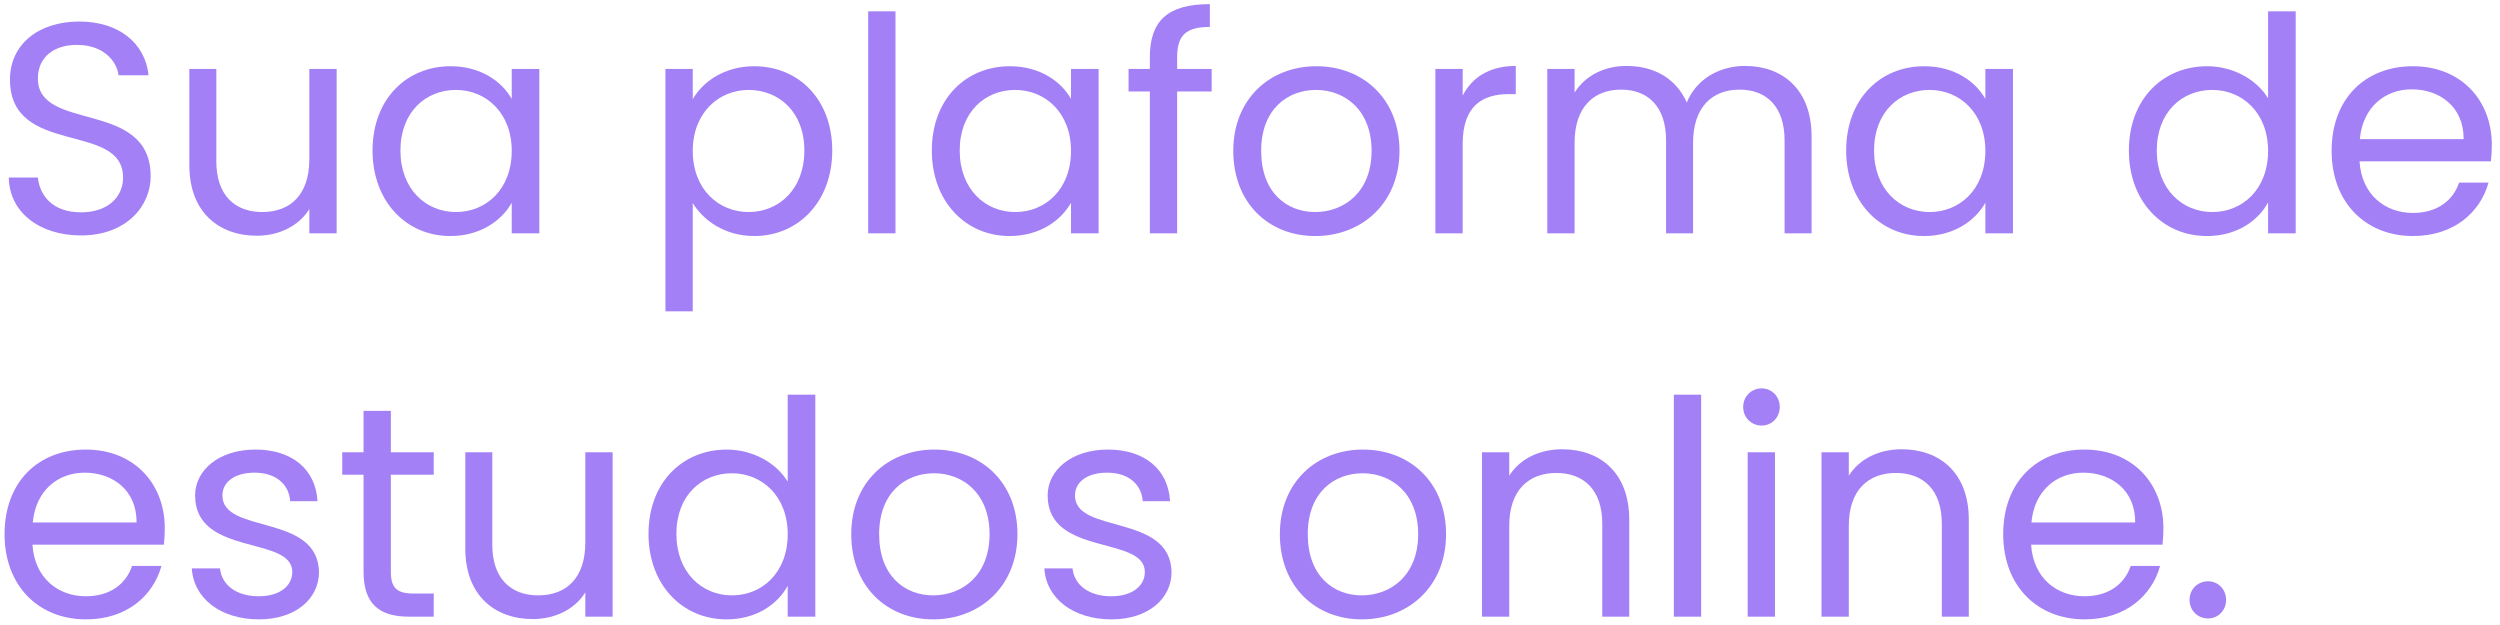 <svg width="300" height="75" viewBox="0 0 300 75" fill="none" xmlns="http://www.w3.org/2000/svg">
<path d="M18.08 21.16C18.08 11.872 4.544 15.904 4.544 9.424C4.544 6.724 6.668 5.32 9.368 5.392C12.428 5.428 14.012 7.336 14.228 9.028H17.828C17.432 5.212 14.3 2.584 9.512 2.584C4.544 2.584 1.196 5.392 1.196 9.532C1.196 18.856 14.768 14.536 14.768 21.304C14.768 23.68 12.896 25.48 9.728 25.48C6.236 25.48 4.76 23.392 4.544 21.304H1.052C1.124 25.444 4.688 28.252 9.728 28.252C15.164 28.252 18.08 24.724 18.08 21.16Z" fill="#A380F6"/>
<path d="M40.397 8.272H37.121V19.108C37.121 23.356 34.853 25.444 31.469 25.444C28.157 25.444 25.961 23.392 25.961 19.396V8.272H22.721V19.828C22.721 25.48 26.285 28.288 30.821 28.288C33.449 28.288 35.861 27.136 37.121 25.084V28H40.397V8.272Z" fill="#A380F6"/>
<path d="M44.704 18.064C44.704 24.184 48.772 28.324 54.028 28.324C57.664 28.324 60.22 26.452 61.408 24.328V28H64.72V8.272H61.408V11.872C60.256 9.82 57.736 7.948 54.064 7.948C48.772 7.948 44.704 11.908 44.704 18.064ZM61.408 18.1C61.408 22.744 58.312 25.444 54.712 25.444C51.112 25.444 48.052 22.708 48.052 18.064C48.052 13.42 51.112 10.792 54.712 10.792C58.312 10.792 61.408 13.528 61.408 18.1Z" fill="#A380F6"/>
<path d="M83.13 11.908V8.272H79.854V37.36H83.13V24.364C84.354 26.38 86.91 28.324 90.51 28.324C95.802 28.324 99.87 24.184 99.87 18.064C99.87 11.908 95.802 7.948 90.51 7.948C86.91 7.948 84.318 9.82 83.13 11.908ZM96.522 18.064C96.522 22.708 93.462 25.444 89.826 25.444C86.262 25.444 83.13 22.744 83.13 18.1C83.13 13.528 86.262 10.792 89.826 10.792C93.462 10.792 96.522 13.42 96.522 18.064Z" fill="#A380F6"/>
<path d="M104.182 28H107.458V1.36H104.182V28Z" fill="#A380F6"/>
<path d="M111.818 18.064C111.818 24.184 115.886 28.324 121.142 28.324C124.778 28.324 127.334 26.452 128.522 24.328V28H131.834V8.272H128.522V11.872C127.37 9.82 124.85 7.948 121.178 7.948C115.886 7.948 111.818 11.908 111.818 18.064ZM128.522 18.1C128.522 22.744 125.426 25.444 121.826 25.444C118.226 25.444 115.166 22.708 115.166 18.064C115.166 13.42 118.226 10.792 121.826 10.792C125.426 10.792 128.522 13.528 128.522 18.1Z" fill="#A380F6"/>
<path d="M137.982 28H141.258V10.972H145.398V8.272H141.258V6.868C141.258 4.312 142.23 3.232 145.182 3.232V0.496C140.142 0.496 137.982 2.476 137.982 6.868V8.272H135.426V10.972H137.982V28Z" fill="#A380F6"/>
<path d="M167.937 18.1C167.937 11.872 163.581 7.948 157.965 7.948C152.385 7.948 147.993 11.872 147.993 18.1C147.993 24.364 152.241 28.324 157.821 28.324C163.437 28.324 167.937 24.364 167.937 18.1ZM151.341 18.1C151.341 13.132 154.473 10.792 157.929 10.792C161.313 10.792 164.589 13.132 164.589 18.1C164.589 23.104 161.241 25.444 157.821 25.444C154.401 25.444 151.341 23.104 151.341 18.1Z" fill="#A380F6"/>
<path d="M175.521 17.272C175.521 12.7 177.897 11.296 181.029 11.296H181.893V7.912C178.761 7.912 176.637 9.28 175.521 11.476V8.272H172.245V28H175.521V17.272Z" fill="#A380F6"/>
<path d="M214.15 28H217.39V16.372C217.39 10.72 213.898 7.912 209.398 7.912C206.374 7.912 203.566 9.46 202.414 12.304C201.118 9.352 198.418 7.912 195.178 7.912C192.586 7.912 190.246 9.028 188.95 11.116V8.272H185.674V28H188.95V17.128C188.95 12.88 191.218 10.756 194.53 10.756C197.77 10.756 199.93 12.808 199.93 16.84V28H203.17V17.128C203.17 12.88 205.438 10.756 208.75 10.756C211.99 10.756 214.15 12.808 214.15 16.84V28Z" fill="#A380F6"/>
<path d="M221.54 18.064C221.54 24.184 225.608 28.324 230.864 28.324C234.5 28.324 237.056 26.452 238.244 24.328V28H241.556V8.272H238.244V11.872C237.092 9.82 234.572 7.948 230.9 7.948C225.608 7.948 221.54 11.908 221.54 18.064ZM238.244 18.1C238.244 22.744 235.148 25.444 231.548 25.444C227.948 25.444 224.888 22.708 224.888 18.064C224.888 13.42 227.948 10.792 231.548 10.792C235.148 10.792 238.244 13.528 238.244 18.1Z" fill="#A380F6"/>
<path d="M255.466 18.064C255.466 24.184 259.534 28.324 264.826 28.324C268.426 28.324 270.982 26.488 272.17 24.292V28H275.482V1.36H272.17V11.8C270.802 9.532 267.958 7.948 264.862 7.948C259.534 7.948 255.466 11.908 255.466 18.064ZM272.17 18.1C272.17 22.744 269.074 25.444 265.474 25.444C261.874 25.444 258.814 22.708 258.814 18.064C258.814 13.42 261.874 10.792 265.474 10.792C269.074 10.792 272.17 13.528 272.17 18.1Z" fill="#A380F6"/>
<path d="M289.406 10.72C292.79 10.72 295.67 12.844 295.634 16.696H283.178C283.538 12.844 286.202 10.72 289.406 10.72ZM298.622 21.916H295.094C294.374 24.04 292.502 25.552 289.55 25.552C286.202 25.552 283.394 23.356 283.142 19.36H298.91C298.982 18.676 299.018 18.1 299.018 17.38C299.018 11.98 295.274 7.948 289.55 7.948C283.79 7.948 279.794 11.872 279.794 18.1C279.794 24.364 283.934 28.324 289.55 28.324C294.446 28.324 297.614 25.516 298.622 21.916Z" fill="#A380F6"/>
<path d="M10.16 56.72C13.544 56.72 16.424 58.844 16.388 62.696H3.932C4.292 58.844 6.956 56.72 10.16 56.72ZM19.376 67.916H15.848C15.128 70.04 13.256 71.552 10.304 71.552C6.956 71.552 4.148 69.356 3.896 65.36H19.664C19.736 64.676 19.772 64.1 19.772 63.38C19.772 57.98 16.028 53.948 10.304 53.948C4.544 53.948 0.548 57.872 0.548 64.1C0.548 70.364 4.688 74.324 10.304 74.324C15.2 74.324 18.368 71.516 19.376 67.916Z" fill="#A380F6"/>
<path d="M38.28 68.636C38.136 61.58 26.688 64.136 26.688 59.456C26.688 57.872 28.128 56.72 30.54 56.72C33.168 56.72 34.68 58.16 34.824 60.14H38.1C37.884 56.288 35.004 53.948 30.648 53.948C26.256 53.948 23.412 56.432 23.412 59.456C23.412 66.8 35.076 64.244 35.076 68.636C35.076 70.256 33.636 71.552 31.044 71.552C28.272 71.552 26.58 70.112 26.4 68.204H23.016C23.232 71.804 26.472 74.324 31.08 74.324C35.436 74.324 38.28 71.876 38.28 68.636Z" fill="#A380F6"/>
<path d="M43.625 68.6C43.625 72.56 45.605 74 49.097 74H52.049V71.228H49.637C47.621 71.228 46.901 70.544 46.901 68.6V56.972H52.049V54.272H46.901V49.304H43.625V54.272H41.069V56.972H43.625V68.6Z" fill="#A380F6"/>
<path d="M73.514 54.272H70.238V65.108C70.238 69.356 67.97 71.444 64.586 71.444C61.274 71.444 59.078 69.392 59.078 65.396V54.272H55.838V65.828C55.838 71.48 59.402 74.288 63.938 74.288C66.566 74.288 68.978 73.136 70.238 71.084V74H73.514V54.272Z" fill="#A380F6"/>
<path d="M77.821 64.064C77.821 70.184 81.889 74.324 87.181 74.324C90.781 74.324 93.337 72.488 94.525 70.292V74H97.837V47.36H94.525V57.8C93.157 55.532 90.313 53.948 87.217 53.948C81.889 53.948 77.821 57.908 77.821 64.064ZM94.525 64.1C94.525 68.744 91.429 71.444 87.829 71.444C84.229 71.444 81.169 68.708 81.169 64.064C81.169 59.42 84.229 56.792 87.829 56.792C91.429 56.792 94.525 59.528 94.525 64.1Z" fill="#A380F6"/>
<path d="M122.094 64.1C122.094 57.872 117.738 53.948 112.122 53.948C106.542 53.948 102.15 57.872 102.15 64.1C102.15 70.364 106.398 74.324 111.978 74.324C117.594 74.324 122.094 70.364 122.094 64.1ZM105.498 64.1C105.498 59.132 108.63 56.792 112.086 56.792C115.47 56.792 118.746 59.132 118.746 64.1C118.746 69.104 115.398 71.444 111.978 71.444C108.558 71.444 105.498 69.104 105.498 64.1Z" fill="#A380F6"/>
<path d="M140.585 68.636C140.441 61.58 128.993 64.136 128.993 59.456C128.993 57.872 130.433 56.72 132.845 56.72C135.473 56.72 136.985 58.16 137.129 60.14H140.405C140.189 56.288 137.309 53.948 132.953 53.948C128.561 53.948 125.717 56.432 125.717 59.456C125.717 66.8 137.381 64.244 137.381 68.636C137.381 70.256 135.941 71.552 133.349 71.552C130.577 71.552 128.885 70.112 128.705 68.204H125.321C125.537 71.804 128.777 74.324 133.385 74.324C137.741 74.324 140.585 71.876 140.585 68.636Z" fill="#A380F6"/>
<path d="M173.527 64.1C173.527 57.872 169.171 53.948 163.555 53.948C157.975 53.948 153.583 57.872 153.583 64.1C153.583 70.364 157.831 74.324 163.411 74.324C169.027 74.324 173.527 70.364 173.527 64.1ZM156.931 64.1C156.931 59.132 160.063 56.792 163.519 56.792C166.903 56.792 170.179 59.132 170.179 64.1C170.179 69.104 166.831 71.444 163.411 71.444C159.991 71.444 156.931 69.104 156.931 64.1Z" fill="#A380F6"/>
<path d="M192.271 74H195.51V62.372C195.51 56.72 192.019 53.912 187.447 53.912C184.783 53.912 182.407 55.028 181.111 57.08V54.272H177.835V74H181.111V63.092C181.111 58.844 183.415 56.756 186.763 56.756C190.075 56.756 192.271 58.808 192.271 62.84V74Z" fill="#A380F6"/>
<path d="M200.862 74H204.138V47.36H200.862V74Z" fill="#A380F6"/>
<path d="M209.721 74H212.997V54.272H209.721V74ZM211.413 51.068C212.601 51.068 213.573 50.096 213.573 48.836C213.573 47.576 212.601 46.604 211.413 46.604C210.153 46.604 209.181 47.576 209.181 48.836C209.181 50.096 210.153 51.068 211.413 51.068Z" fill="#A380F6"/>
<path d="M233.017 74H236.257V62.372C236.257 56.72 232.765 53.912 228.193 53.912C225.529 53.912 223.153 55.028 221.857 57.08V54.272H218.581V74H221.857V63.092C221.857 58.844 224.161 56.756 227.509 56.756C230.821 56.756 233.017 58.808 233.017 62.84V74Z" fill="#A380F6"/>
<path d="M249.996 56.72C253.38 56.72 256.26 58.844 256.224 62.696H243.768C244.128 58.844 246.792 56.72 249.996 56.72ZM259.212 67.916H255.684C254.964 70.04 253.092 71.552 250.14 71.552C246.792 71.552 243.984 69.356 243.732 65.36H259.5C259.572 64.676 259.608 64.1 259.608 63.38C259.608 57.98 255.864 53.948 250.14 53.948C244.38 53.948 240.384 57.872 240.384 64.1C240.384 70.364 244.524 74.324 250.14 74.324C255.036 74.324 258.204 71.516 259.212 67.916Z" fill="#A380F6"/>
<path d="M267.136 71.984C267.136 70.724 266.164 69.752 264.976 69.752C263.716 69.752 262.744 70.724 262.744 71.984C262.744 73.244 263.716 74.216 264.976 74.216C266.164 74.216 267.136 73.244 267.136 71.984Z" fill="#A380F6"/>
</svg>
